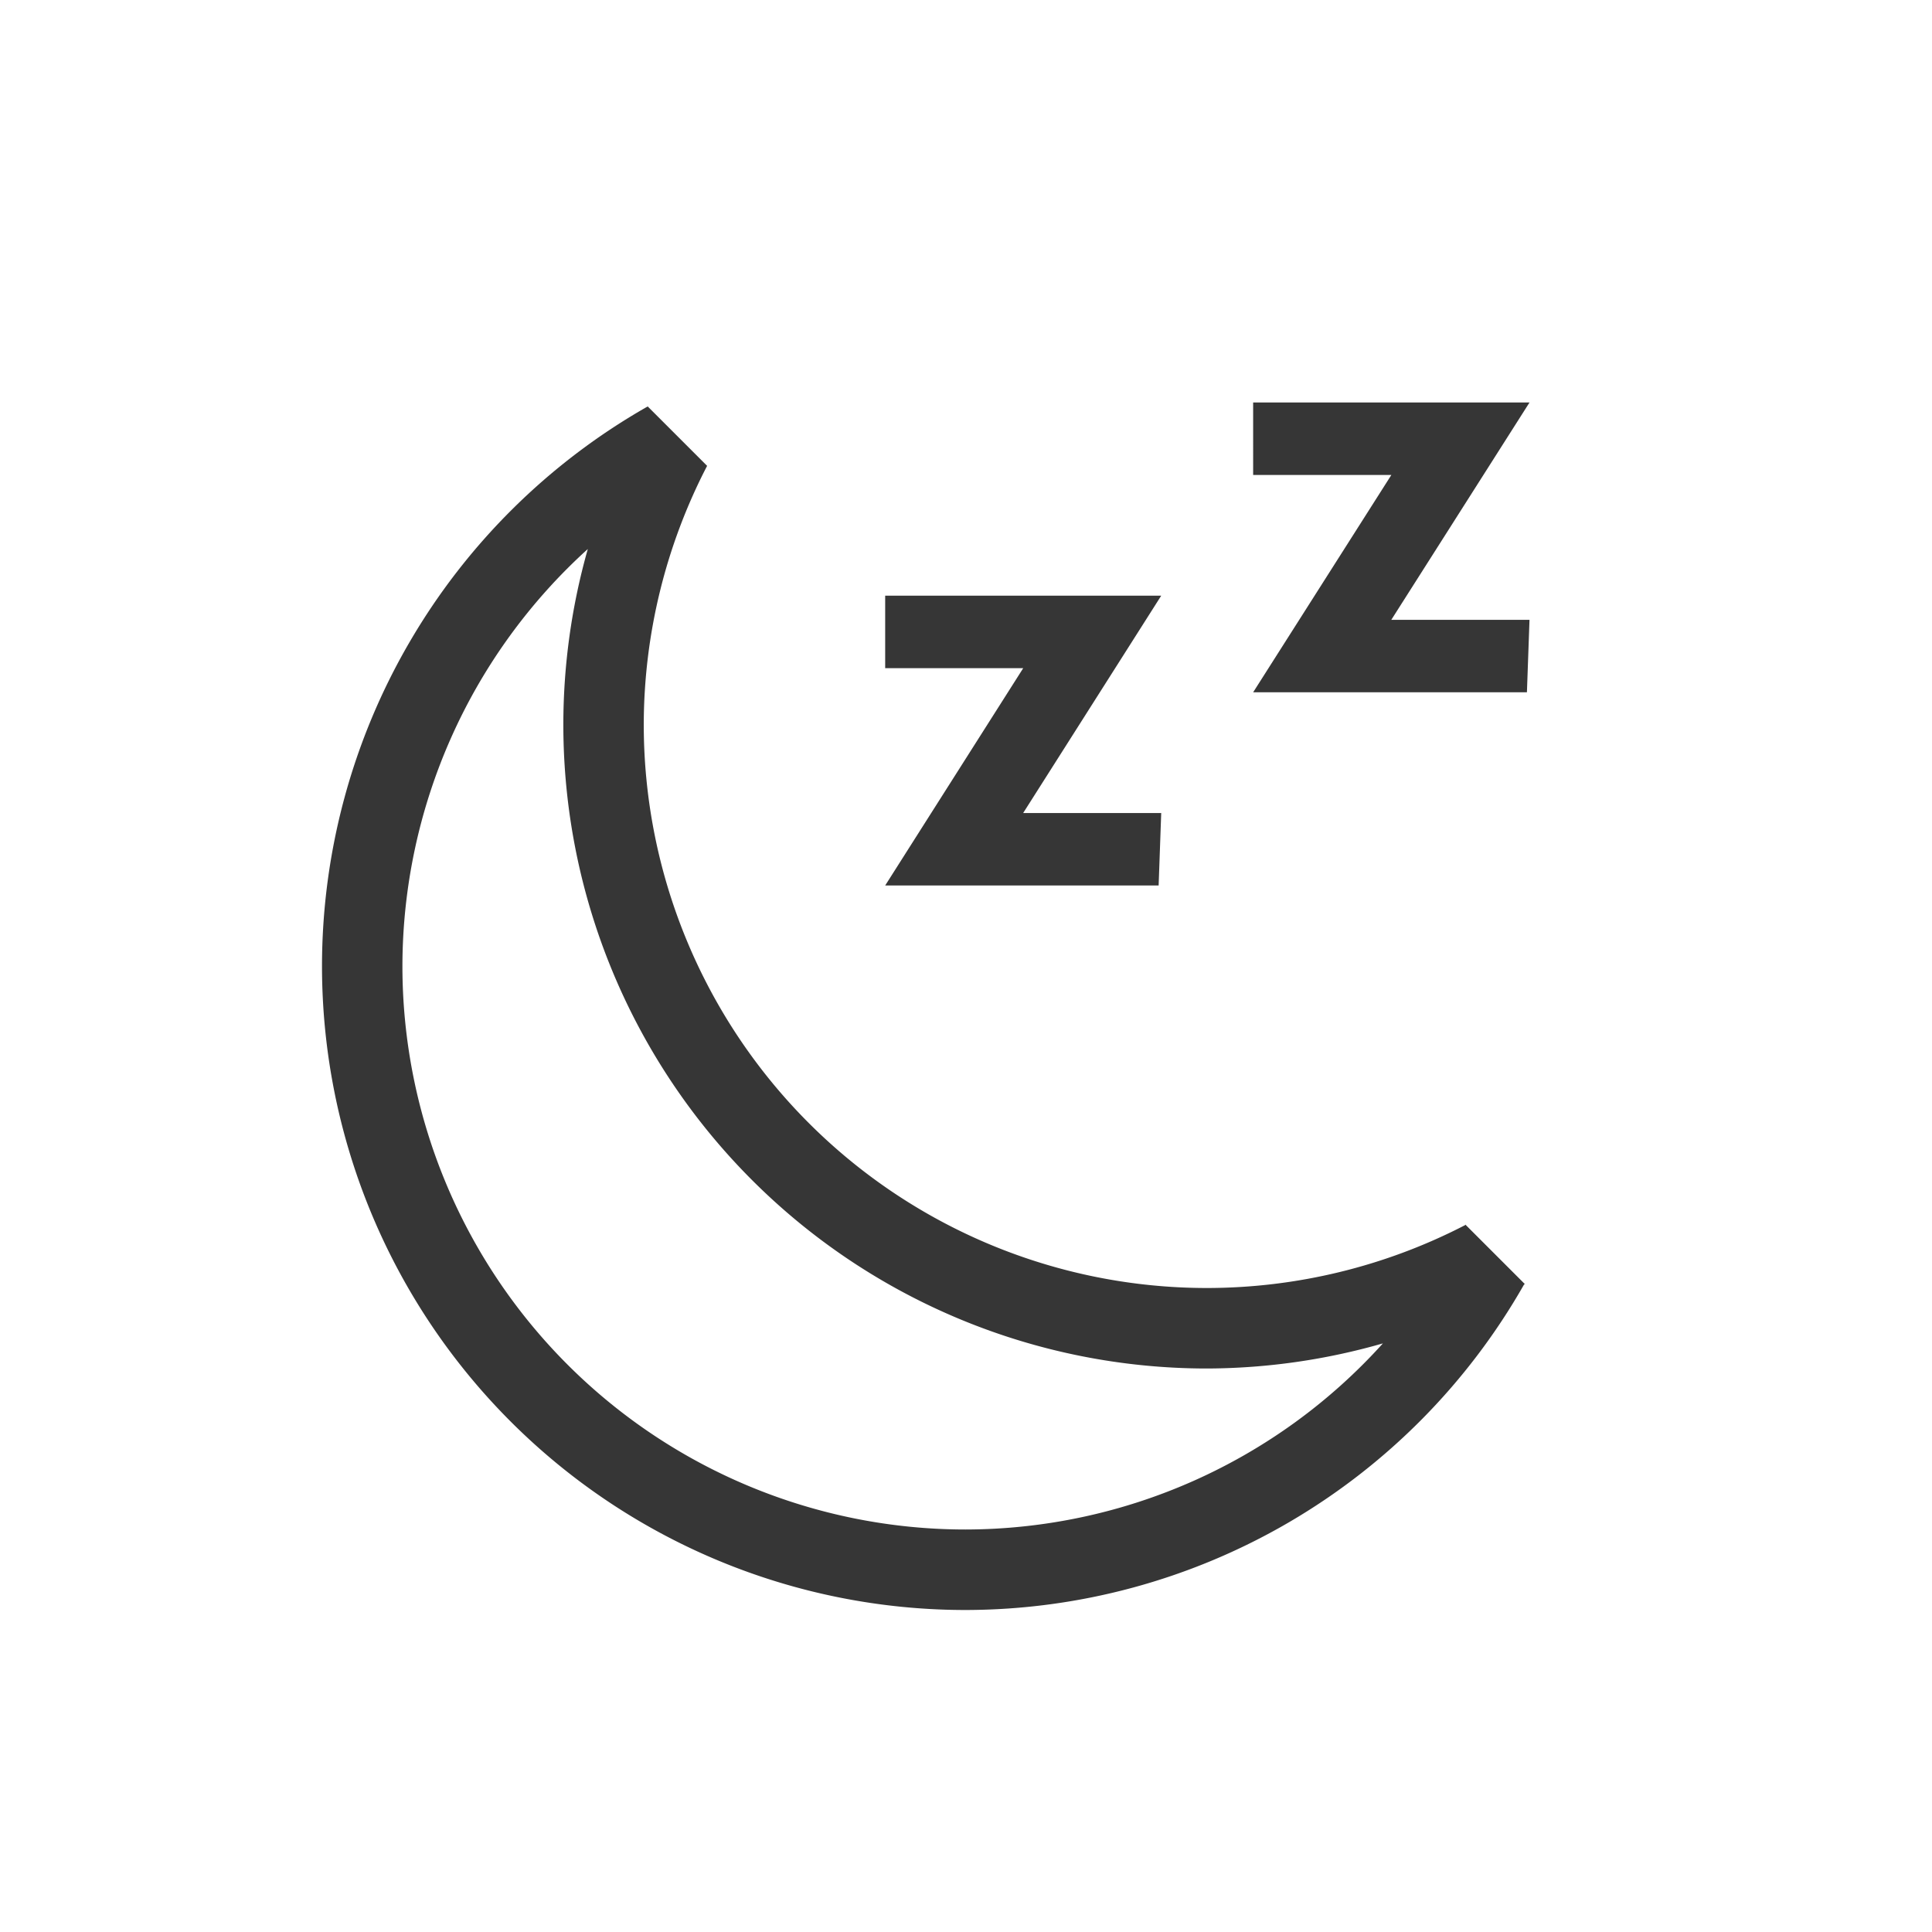 <?xml version="1.0" encoding="UTF-8" standalone="no"?>
<svg
   viewBox="0 0 24 24"
   version="1.1"
   id="svg1"
   sodipodi:docname="system-suspend.svg"
   width="24"
   height="24"
   inkscape:version="1.4.2 (ebf0e940d0, 2025-05-08)"
   xmlns:inkscape="http://www.inkscape.org/namespaces/inkscape"
   xmlns:sodipodi="http://sodipodi.sourceforge.net/DTD/sodipodi-0.dtd"
   xmlns="http://www.w3.org/2000/svg"
   xmlns:svg="http://www.w3.org/2000/svg">
  <sodipodi:namedview
     id="namedview1"
     pagecolor="#ffffff"
     bordercolor="#000000"
     borderopacity="0.25"
     inkscape:showpageshadow="2"
     inkscape:pageopacity="0.0"
     inkscape:pagecheckerboard="0"
     inkscape:deskcolor="#d1d1d1"
     inkscape:zoom="36.136364"
     inkscape:cx="11"
     inkscape:cy="11"
     inkscape:window-width="1920"
     inkscape:window-height="1010"
     inkscape:window-x="0"
     inkscape:window-y="0"
     inkscape:window-maximized="1"
     inkscape:current-layer="svg1" />
  <defs
     id="defs3051">
    <style
       type="text/css"
       id="current-color-scheme">
      .ColorScheme-Text {
        color:#363636;
      }
      </style>
  </defs>
  <path
     style="fill:currentColor;fill-opacity:1;stroke:none"
     id="path893-3"
     d="M 8.046,5.049 A 7.995,8 0 0 0 4,12 a 7.995,8 0 0 0 7.995,8 7.995,8 0 0 0 6.937,-4.043 7.995,8 0 0 0 0.01,-0.006 l -0.738,-0.738 a 6.996,7 0 0 1 -0.004,0.006 6.996,7 0 0 1 -3.207,0.781 6.996,7 0 0 1 -6.996,-7 6.996,7 0 0 1 0.787,-3.213 z m -0.744,1.771 a 7.995,8 0 0 0 -0.304,2.18 7.995,8 0 0 0 7.995,8 7.995,8 0 0 0 2.186,-0.312 6.996,7 0 0 1 -5.184,2.312 6.996,7 0 0 1 -6.996,-7 6.996,7 0 0 1 2.303,-5.18 z M 12.71,10.1 h 1.715 l -0.032,0.9 h -3.397 l 1.715,-2.7 h -1.715 v -0.9 h 3.429 z M 17.283,7.7 H 19 l -0.032,0.9 h -3.401 l 1.717,-2.7 h -1.717 V 5 h 3.433 z"
     class="ColorScheme-Text" />
</svg>
